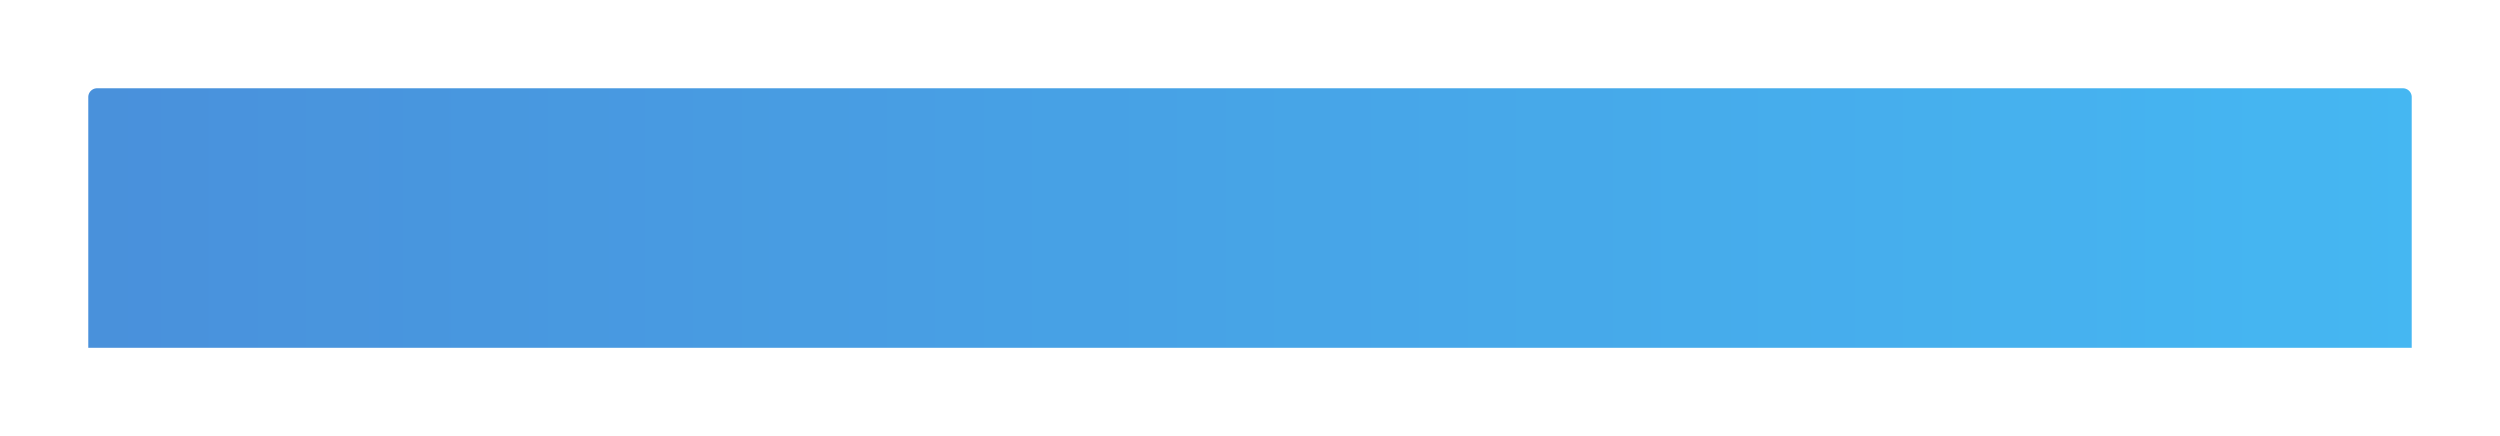 <svg width="1416" height="247" fill="none" xmlns="http://www.w3.org/2000/svg"><g opacity=".8" filter="url('#filter0_d_308_1451')"><path d="M1354 40a5 5 0 0 1 5 5v142H43V45a5 5 0 0 1 5-5h1306Z" fill="url('#paint0_linear_308_1451')"/></g><defs><linearGradient id="paint0_linear_308_1451" x1="1359" y1="113.5" x2="43" y2="113.5" gradientUnits="userSpaceOnUse"><stop stop-color="#17A5EF"/><stop offset="1" stop-color="#1B75D2"/></linearGradient><filter id="filter0_d_308_1451" x="0" y="0" width="1416" height="247" filterUnits="userSpaceOnUse" color-interpolation-filters="sRGB"><feFlood flood-opacity="0" result="BackgroundImageFix"/><feColorMatrix in="SourceAlpha" values="0 0 0 0 0 0 0 0 0 0 0 0 0 0 0 0 0 0 127 0" result="hardAlpha"/><feOffset dx="7" dy="10"/><feGaussianBlur stdDeviation="25"/><feColorMatrix values="0 0 0 0 0.911 0 0 0 0 0.887 0 0 0 0 0.942 0 0 0 1 0"/><feBlend mode="darken" in2="BackgroundImageFix" result="effect1_dropShadow_308_1451"/><feBlend in="SourceGraphic" in2="effect1_dropShadow_308_1451" result="shape"/></filter></defs></svg>